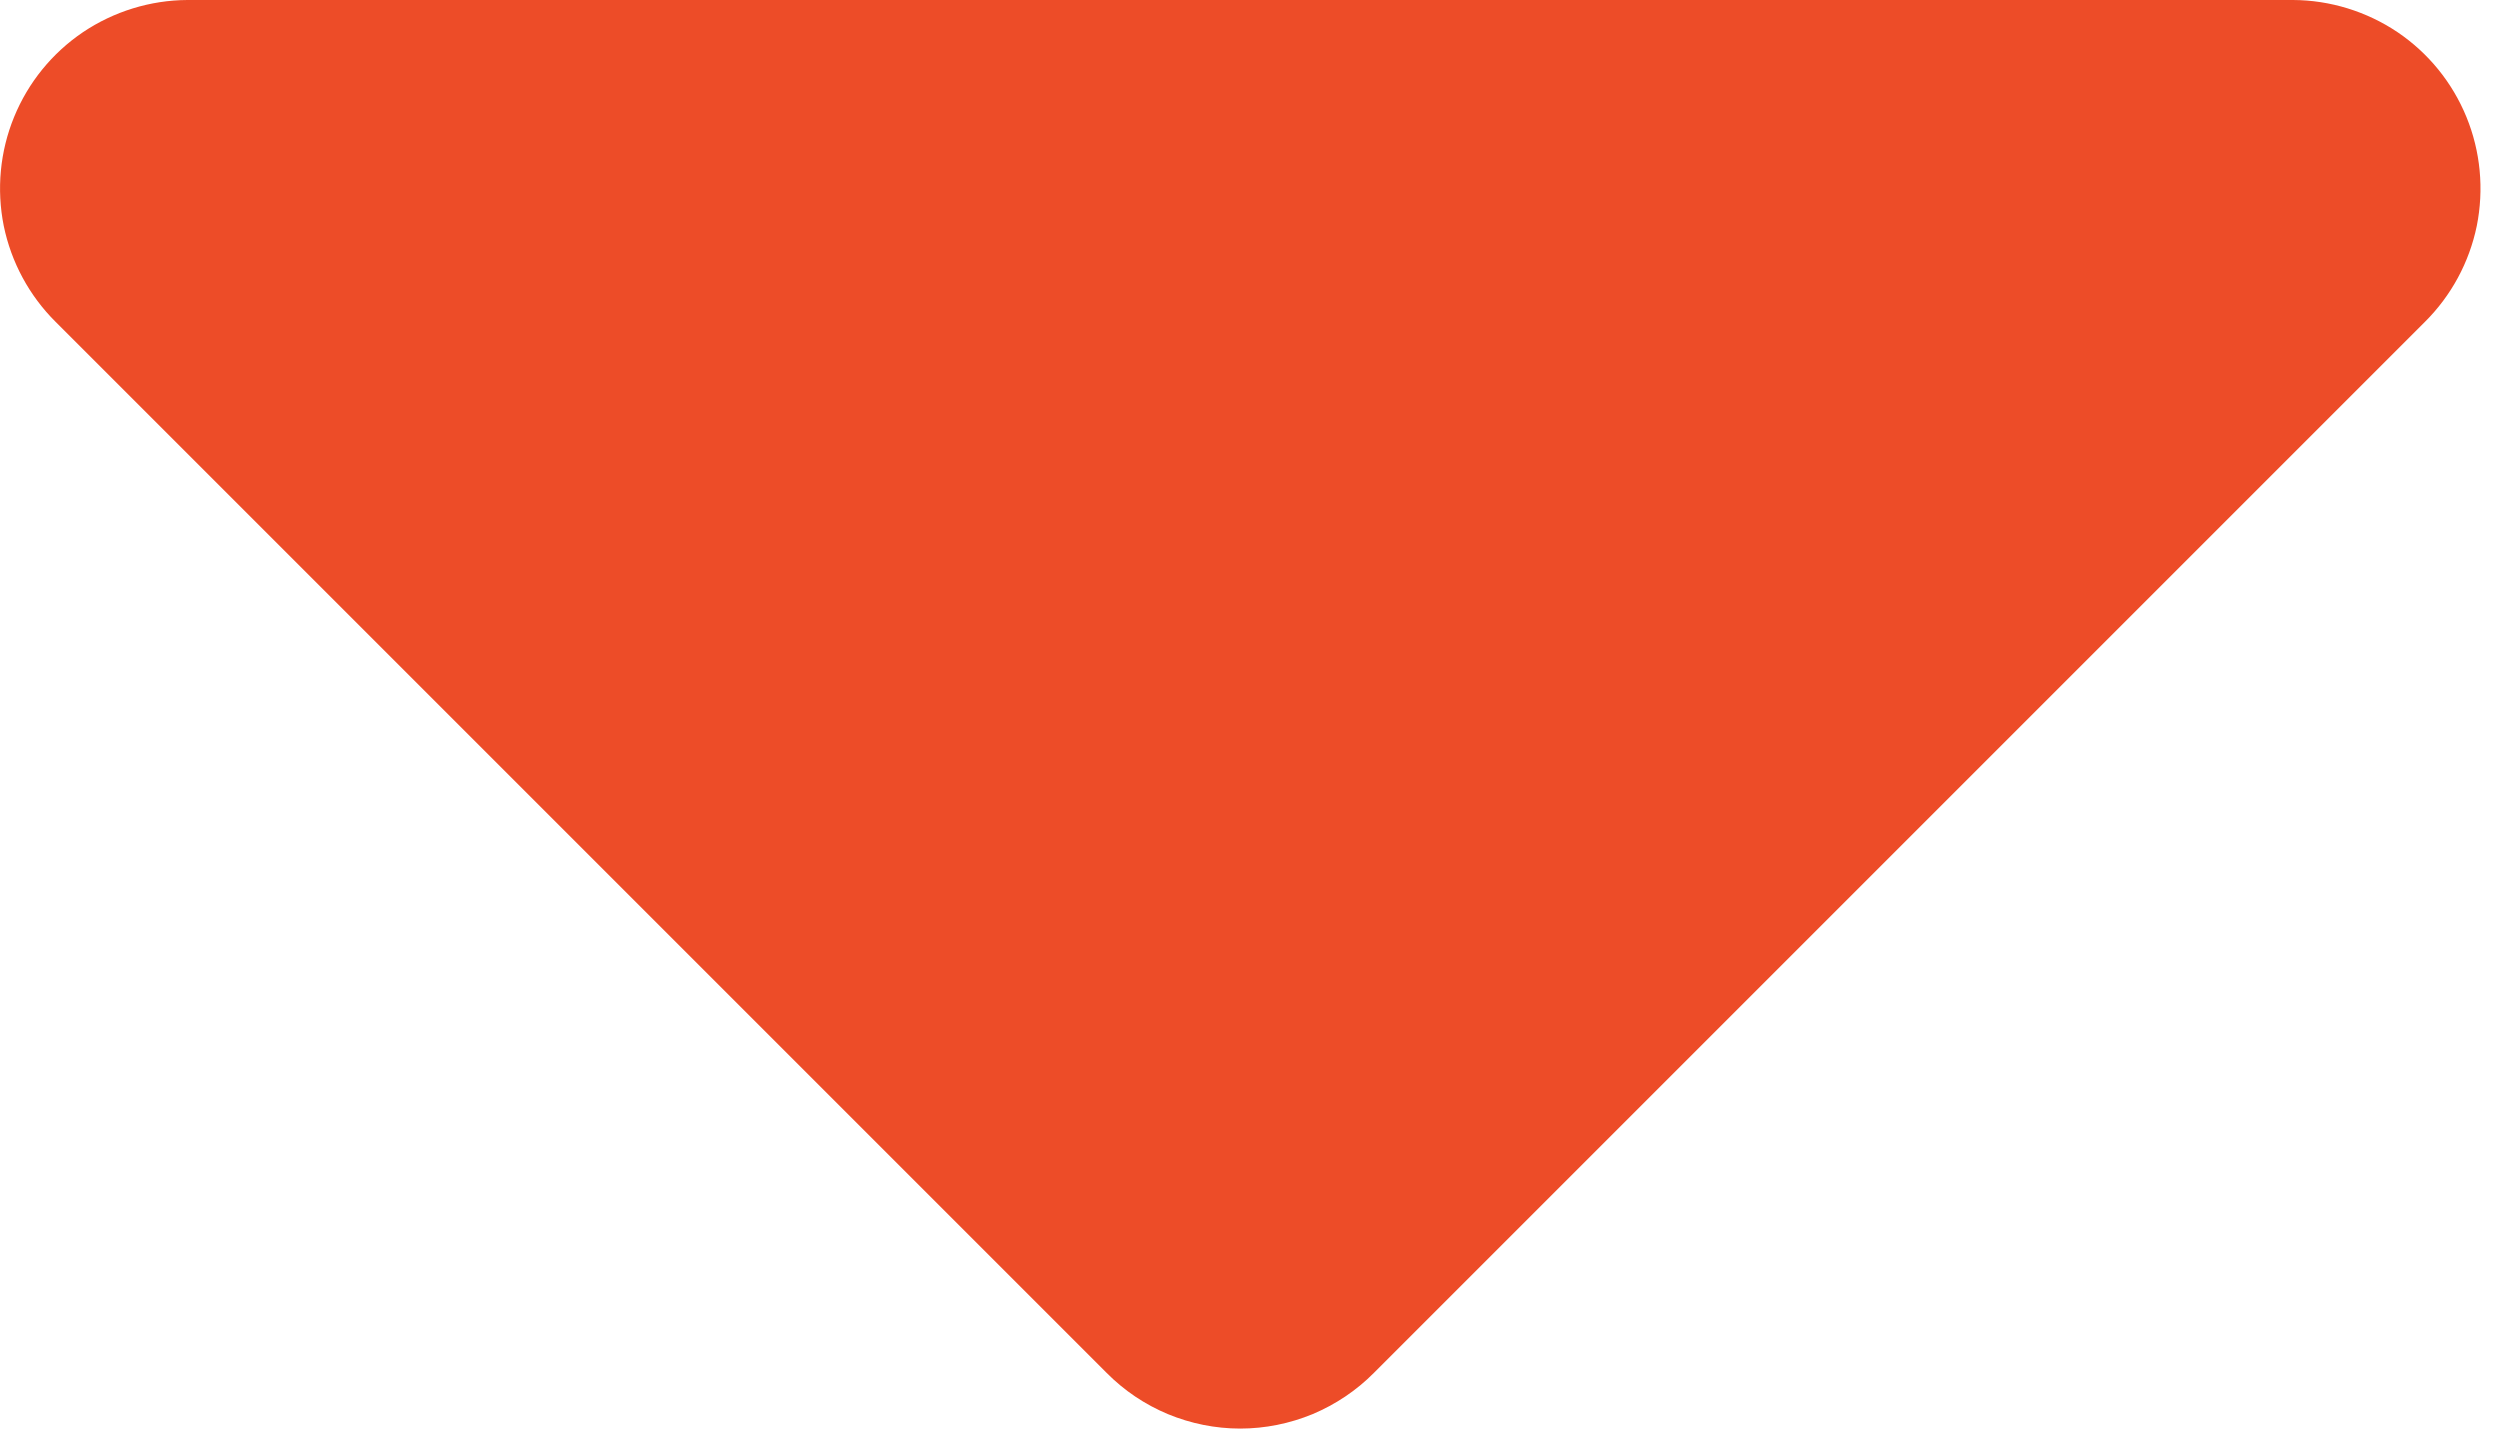 <svg width="14" height="8" viewBox="0 0 14 8" fill="none" xmlns="http://www.w3.org/2000/svg">
<path d="M1.05 0H12.841C13.049 0.001 13.253 0.064 13.426 0.18C13.599 0.297 13.733 0.462 13.812 0.655C13.891 0.848 13.911 1.06 13.87 1.265C13.828 1.469 13.727 1.656 13.579 1.803L7.694 7.688C7.596 7.787 7.479 7.865 7.351 7.919C7.222 7.972 7.085 8 6.945 8C6.806 8 6.668 7.972 6.54 7.919C6.411 7.865 6.295 7.787 6.197 7.688L0.312 1.803C0.164 1.656 0.063 1.469 0.021 1.265C-0.02 1.06 -0 0.848 0.079 0.655C0.158 0.462 0.292 0.297 0.465 0.18C0.638 0.064 0.842 0.001 1.05 0Z" fill="#ED4C28"/>
</svg>
